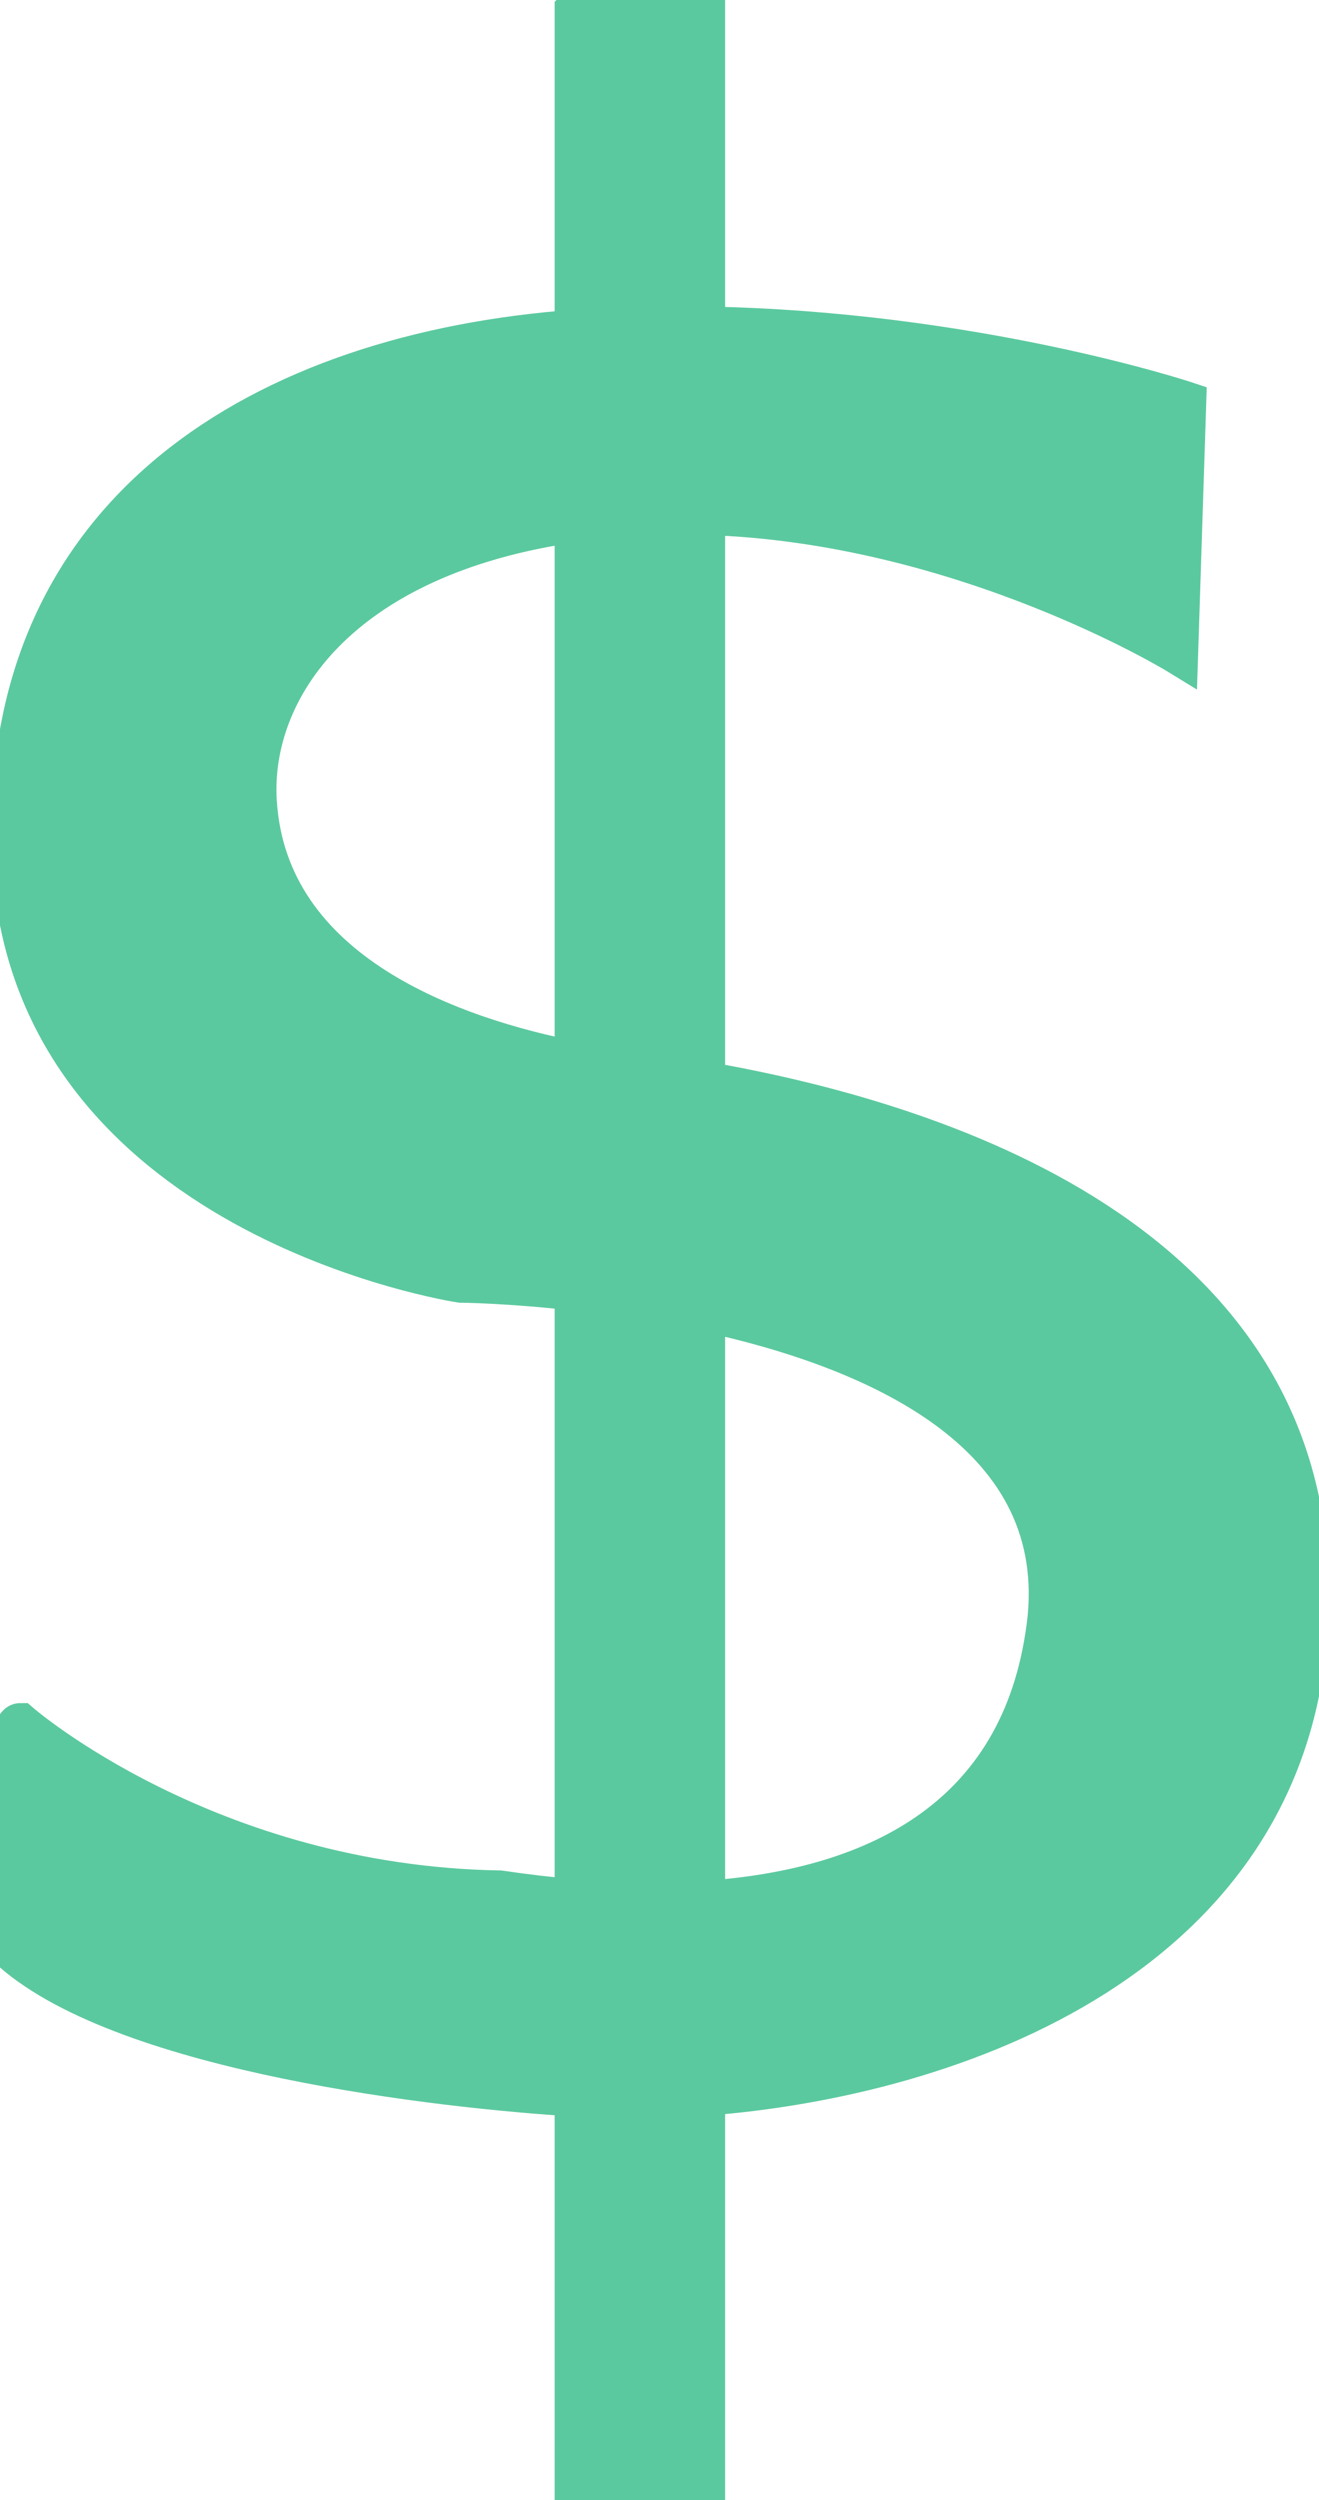 <?xml version="1.0" encoding="UTF-8" standalone="no"?>
<!-- Created with Inkscape (http://www.inkscape.org/) -->
<svg
    xmlns:inkscape="http://www.inkscape.org/namespaces/inkscape"
    xmlns:rdf="http://www.w3.org/1999/02/22-rdf-syntax-ns#"
    xmlns="http://www.w3.org/2000/svg"
    xmlns:cc="http://creativecommons.org/ns#"
    xmlns:dc="http://purl.org/dc/elements/1.1/"
    xmlns:sodipodi="http://sodipodi.sourceforge.net/DTD/sodipodi-0.dtd"
    xmlns:svg="http://www.w3.org/2000/svg"
    xmlns:ns1="http://sozi.baierouge.fr"
    xmlns:xlink="http://www.w3.org/1999/xlink"
    id="svg3732"
    sodipodi:docname="rickvanderzwet_dollar_sign_black.svg"
    inkscape:export-filename="C:\joanna\Gfx\drawings_vector\admin\thumbs\rickvanderzwet_dollar_sign.png"
    viewBox="0 0 164.73 312.07"
    sodipodi:version="0.32"
    inkscape:export-xdpi="57.911785"
    version="1.0"
    inkscape:output_extension="org.inkscape.output.svg.inkscape"
    inkscape:export-ydpi="57.911785"
    inkscape:version="0.46dev+devel"
    sodipodi:docbase="/Users/rick/Desktop/svg"
  >
  <sodipodi:namedview
      id="base"
      bordercolor="#666666"
      inkscape:pageshadow="2"
      guidetolerance="10"
      pagecolor="#ffffff"
      gridtolerance="10000"
      inkscape:window-height="724"
      inkscape:zoom="0.49497475"
      objecttolerance="10"
      showgrid="false"
      borderopacity="1.0"
      inkscape:current-layer="layer1"
      inkscape:cx="543.34702"
      inkscape:cy="122.05591"
      inkscape:window-y="27"
      inkscape:window-x="236"
      inkscape:window-width="1032"
      inkscape:pageopacity="0.0"
      inkscape:document-units="px"
  />
  <g
      id="layer1"
      inkscape:label="Layer 1"
      inkscape:groupmode="layer"
      transform="translate(-201.05 -213.47)"
    >
    <path
        id="path7370"
        style="fill-rule:evenodd;stroke:rgb(91,201,159);stroke-width:5;fill:rgb(91,201,159)"
        d="m272.82 214.73v39.9c-38.46 2.85-72.24 22.34-70.26 65.99 2.04 44.81 56.01 52.96 56.01 52.96s5.86 0.05 14.25 0.99v75.96c-3.11-0.25-6.24-0.62-9.35-1.08-36.51-0.6-59.89-20.89-59.89-20.89-2.03 0-1.02 13.24-1.02 28.51 14.48 12.67 53.73 17.09 70.26 18.1v48.08l16.29 1.03v-49.21c30.97-2.37 73.55-17.3 75.35-59.74 2.02-47.34-47.8-62.05-75.35-66.85v-70.73c32.17 0.93 59.07 17.42 59.07 17.42l1.02-31.57s-26.42-8.79-60.09-9.37v-39.5h-16.29zm0 63.93v67.29c-14.9-2.93-38.39-10.88-39.7-32.45-0.85-13.9 10.2-30.65 39.7-34.84zm16.29 98.54c21.08 4.56 44.96 14.87 42.78 38.13-2.64 24.65-20.94 33.94-42.78 35.41v-73.54z"
    />
  </g
  >
</svg
>
